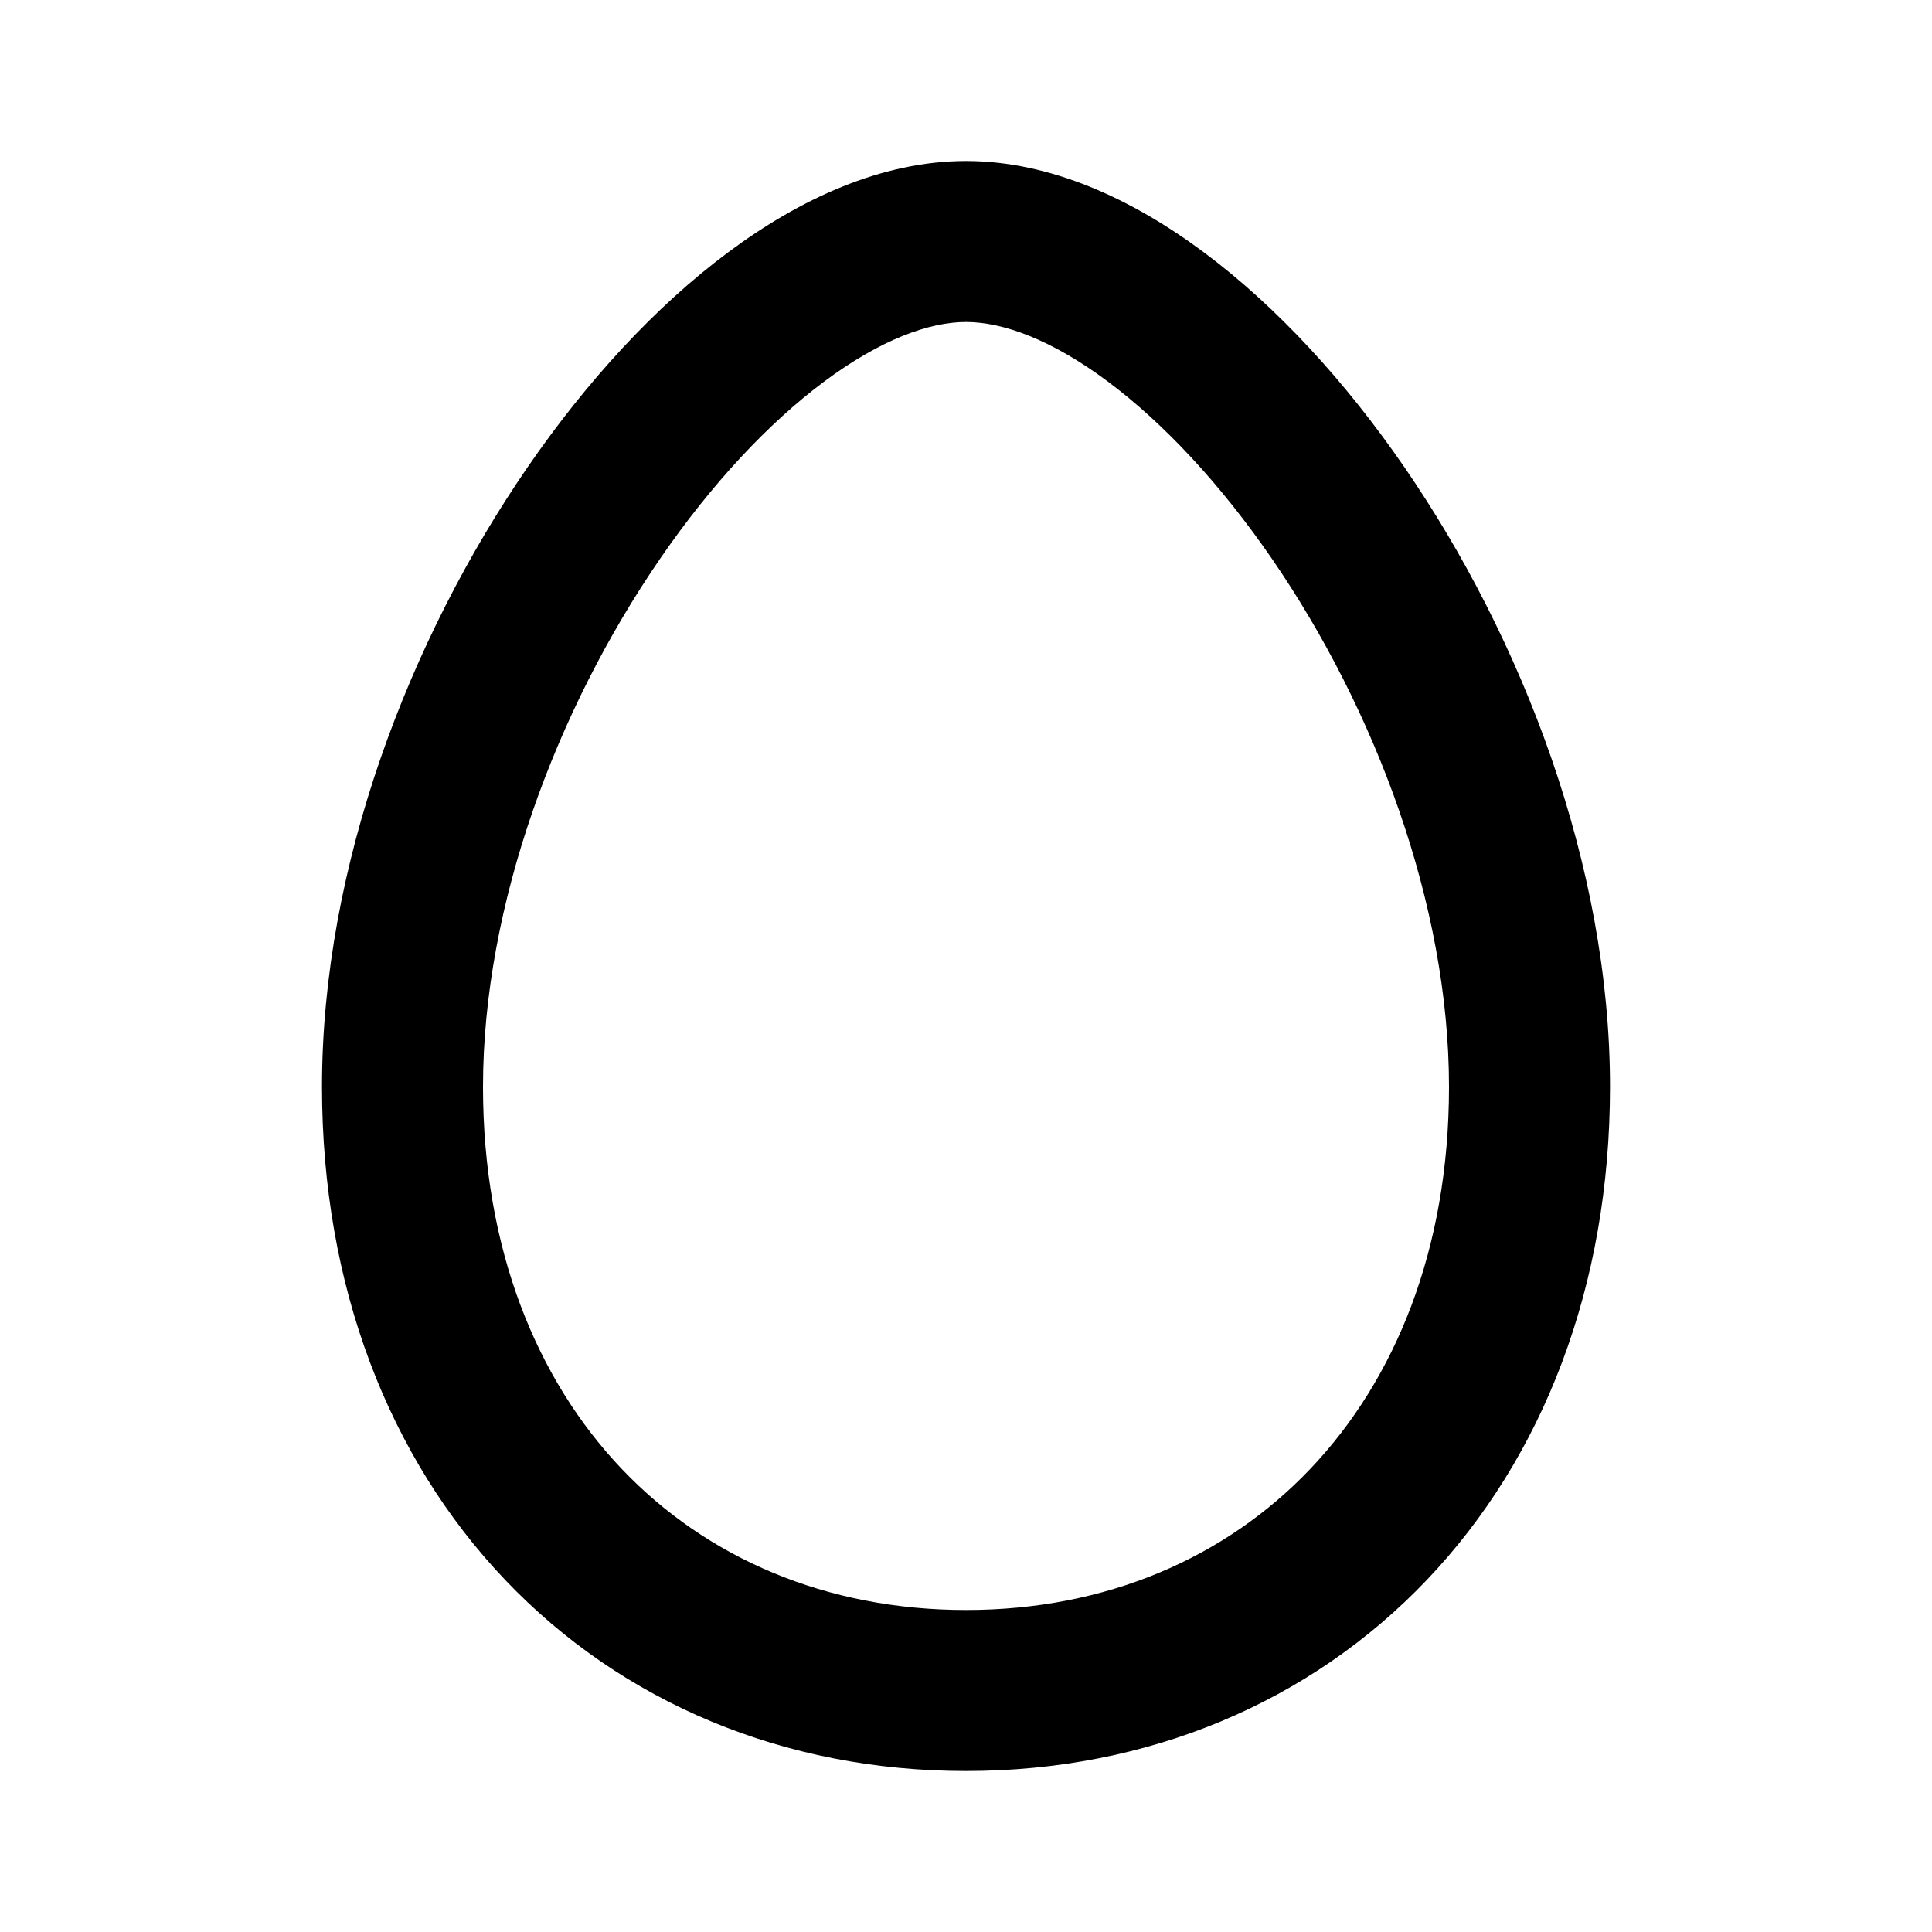 <svg xmlns="http://www.w3.org/2000/svg" width="24" height="24">
  <defs/>
  <path  d="M9.043,3.136 C9.934,2.472 10.953,2 12,2 C13.046,2 14.066,2.472 14.957,3.136 C15.86,3.809 16.714,4.739 17.449,5.808 C18.912,7.936 20,10.755 20,13.5 C20,15.976 19.171,18.108 17.724,19.627 C16.275,21.148 14.26,22 12,22 C9.741,22 7.725,21.148 6.276,19.627 C4.829,18.107 4,15.977 4,13.5 C4,10.755 5.088,7.936 6.551,5.808 C7.286,4.739 8.14,3.808 9.043,3.136 Z M8.199,6.942 C6.912,8.814 6,11.245 6,13.5 C6,15.524 6.671,17.142 7.724,18.248 C8.775,19.352 10.26,20 12,20 C13.741,20 15.225,19.352 16.276,18.248 C17.329,17.142 18,15.524 18,13.5 C18,11.245 17.088,8.814 15.801,6.942 C15.161,6.011 14.452,5.254 13.761,4.739 C13.06,4.216 12.455,4 12,4 C11.546,4 10.941,4.216 10.238,4.74 C9.548,5.254 8.839,6.01 8.199,6.942 Z"/>
</svg>

